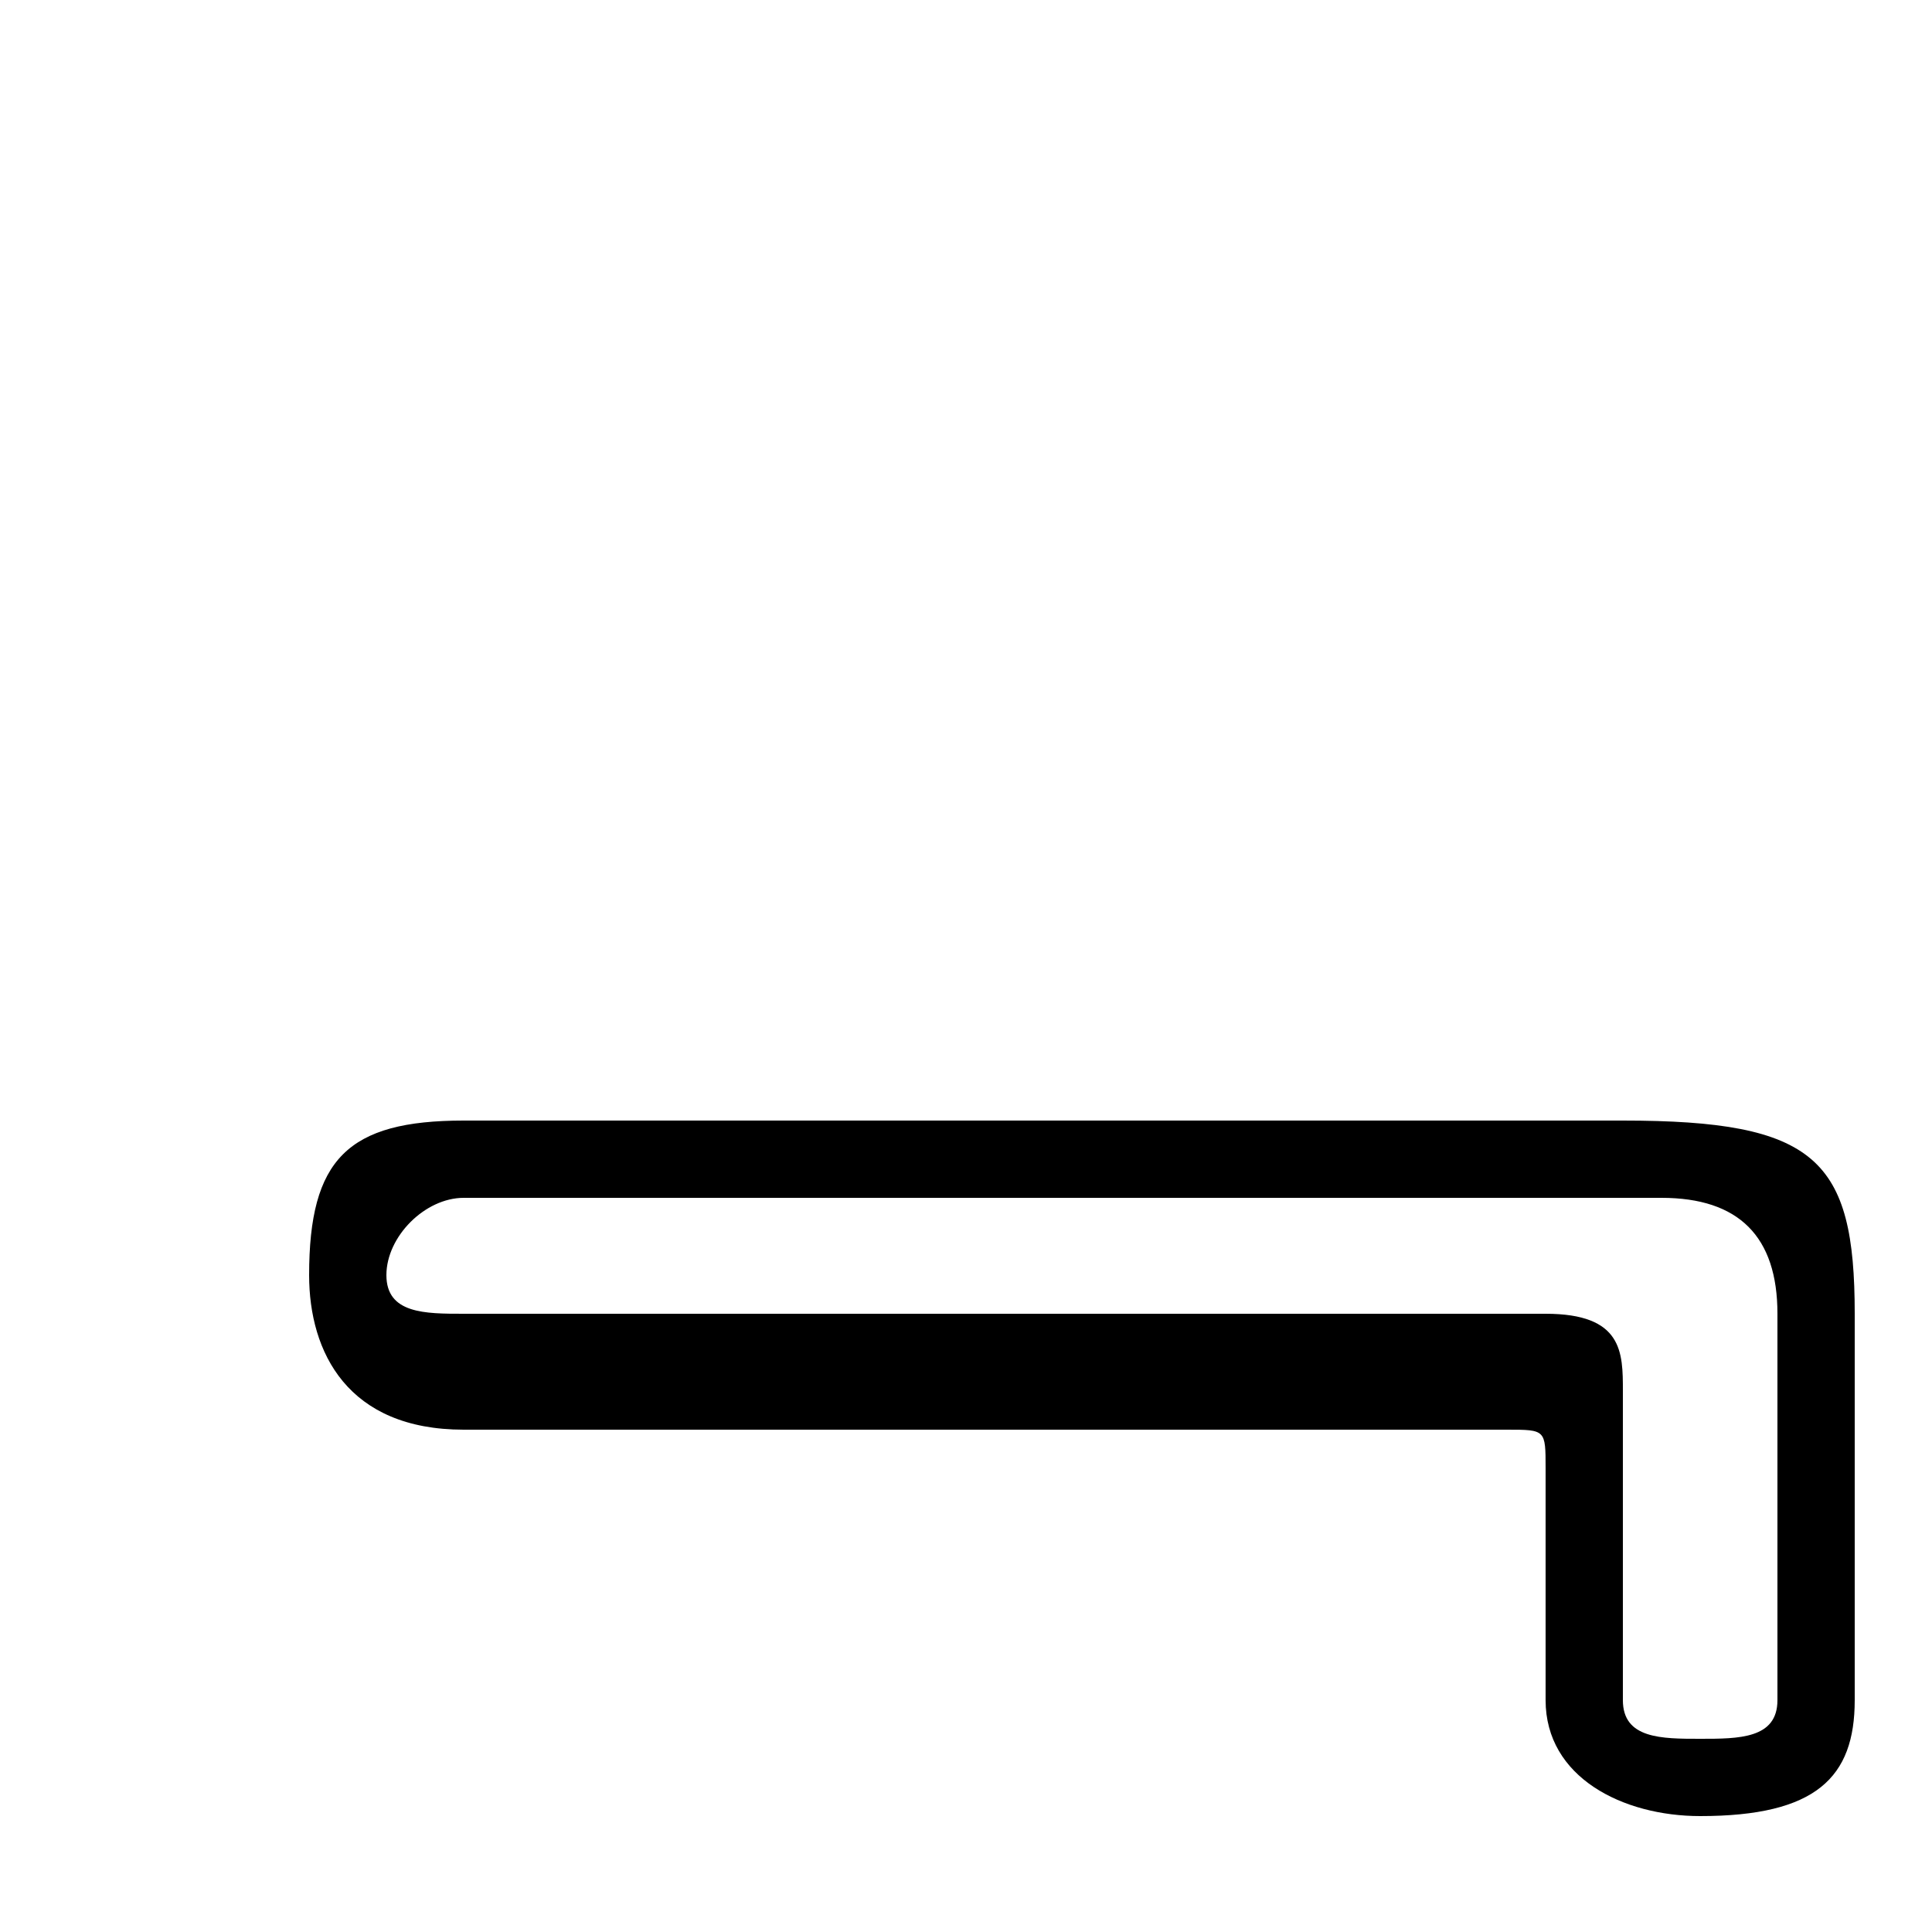 <svg xmlns="http://www.w3.org/2000/svg" viewBox="0 -44.0 50.0 50.0">
    <rect x="0" y="-44.0" width="50.0" height="50.0" fill="#808080" stroke="none"/>
    <g transform="scale(1, -1)">
        <!-- ボディの枠 -->
        <rect x="0" y="-6.0" width="50.0" height="50.0"
            stroke="white" fill="white"/>
        <!-- グリフ座標系の原点 -->
        <circle cx="0" cy="0" r="5" fill="white"/>
        <!-- グリフのアウトライン -->
        <g style="fill:black;stroke:#000000;stroke-width:0;stroke-linecap:round;stroke-linejoin:round;">
        <path d="M 40.0 0.0 C 40.0 -2.0 42.0 -3.0 44.0 -3.0 C 47.0 -3.0 48.0 -2.0 48.0 0.0 L 48.0 10.0 C 48.0 14.0 47.0 15.0 42.0 15.0 L 12.0 15.0 C 9.0 15.0 8.0 14.0 8.0 11.0 C 8.0 9.0 9.0 7.0 12.0 7.0 L 39.0 7.0 C 40.0 7.0 40.0 7.0 40.0 6.0 Z M 12.0 10.0 C 11.0 10.0 10.0 10.0 10.0 11.0 C 10.0 12.0 11.0 13.0 12.0 13.0 L 43.0 13.0 C 45.0 13.0 46.0 12.0 46.0 10.0 L 46.0 0.0 C 46.0 -1.0 45.0 -1.0 44.0 -1.0 C 43.0 -1.0 42.0 -1.0 42.0 0.0 L 42.0 8.0 C 42.0 9.0 42.0 10.0 40.0 10.0 Z"/>
    </g>
    </g>
</svg>
